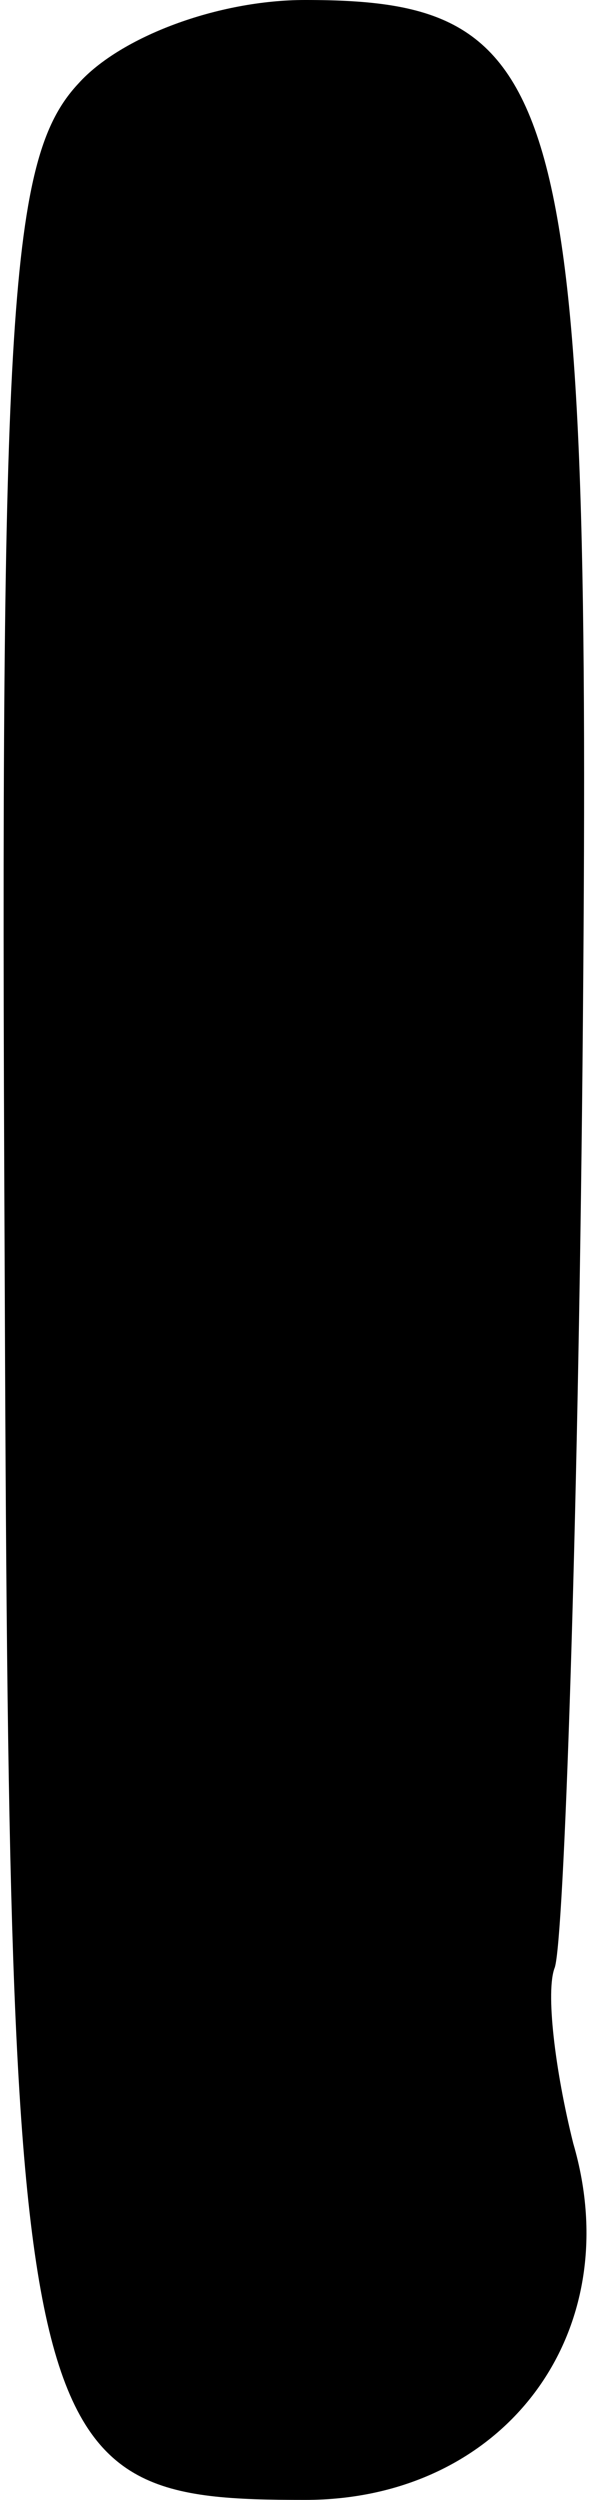 <?xml version="1.0" standalone="no"?>
<!DOCTYPE svg PUBLIC "-//W3C//DTD SVG 20010904//EN"
 "http://www.w3.org/TR/2001/REC-SVG-20010904/DTD/svg10.dtd">
<svg version="1.0" xmlns="http://www.w3.org/2000/svg"
 width="13pt" height="54pt" viewBox="0 0 13 54"
 preserveAspectRatio="xMidYMid meet">
<g transform="translate(0,54) scale(0.1,-0.1)"
fill="#000000" stroke="none">
<path fill="#000000" stroke="none" d="M17 522 c-15 -16 -17 -48 -16 -253 1
-261 3 -269 65 -269 43 0 70 36 58 77 -4 16 -6 33 -4 38 2 6 5 93 6 195 2 211
-3 230 -60 230 -19 0 -40 -8 -49 -18z"/>
</g>
</svg>
